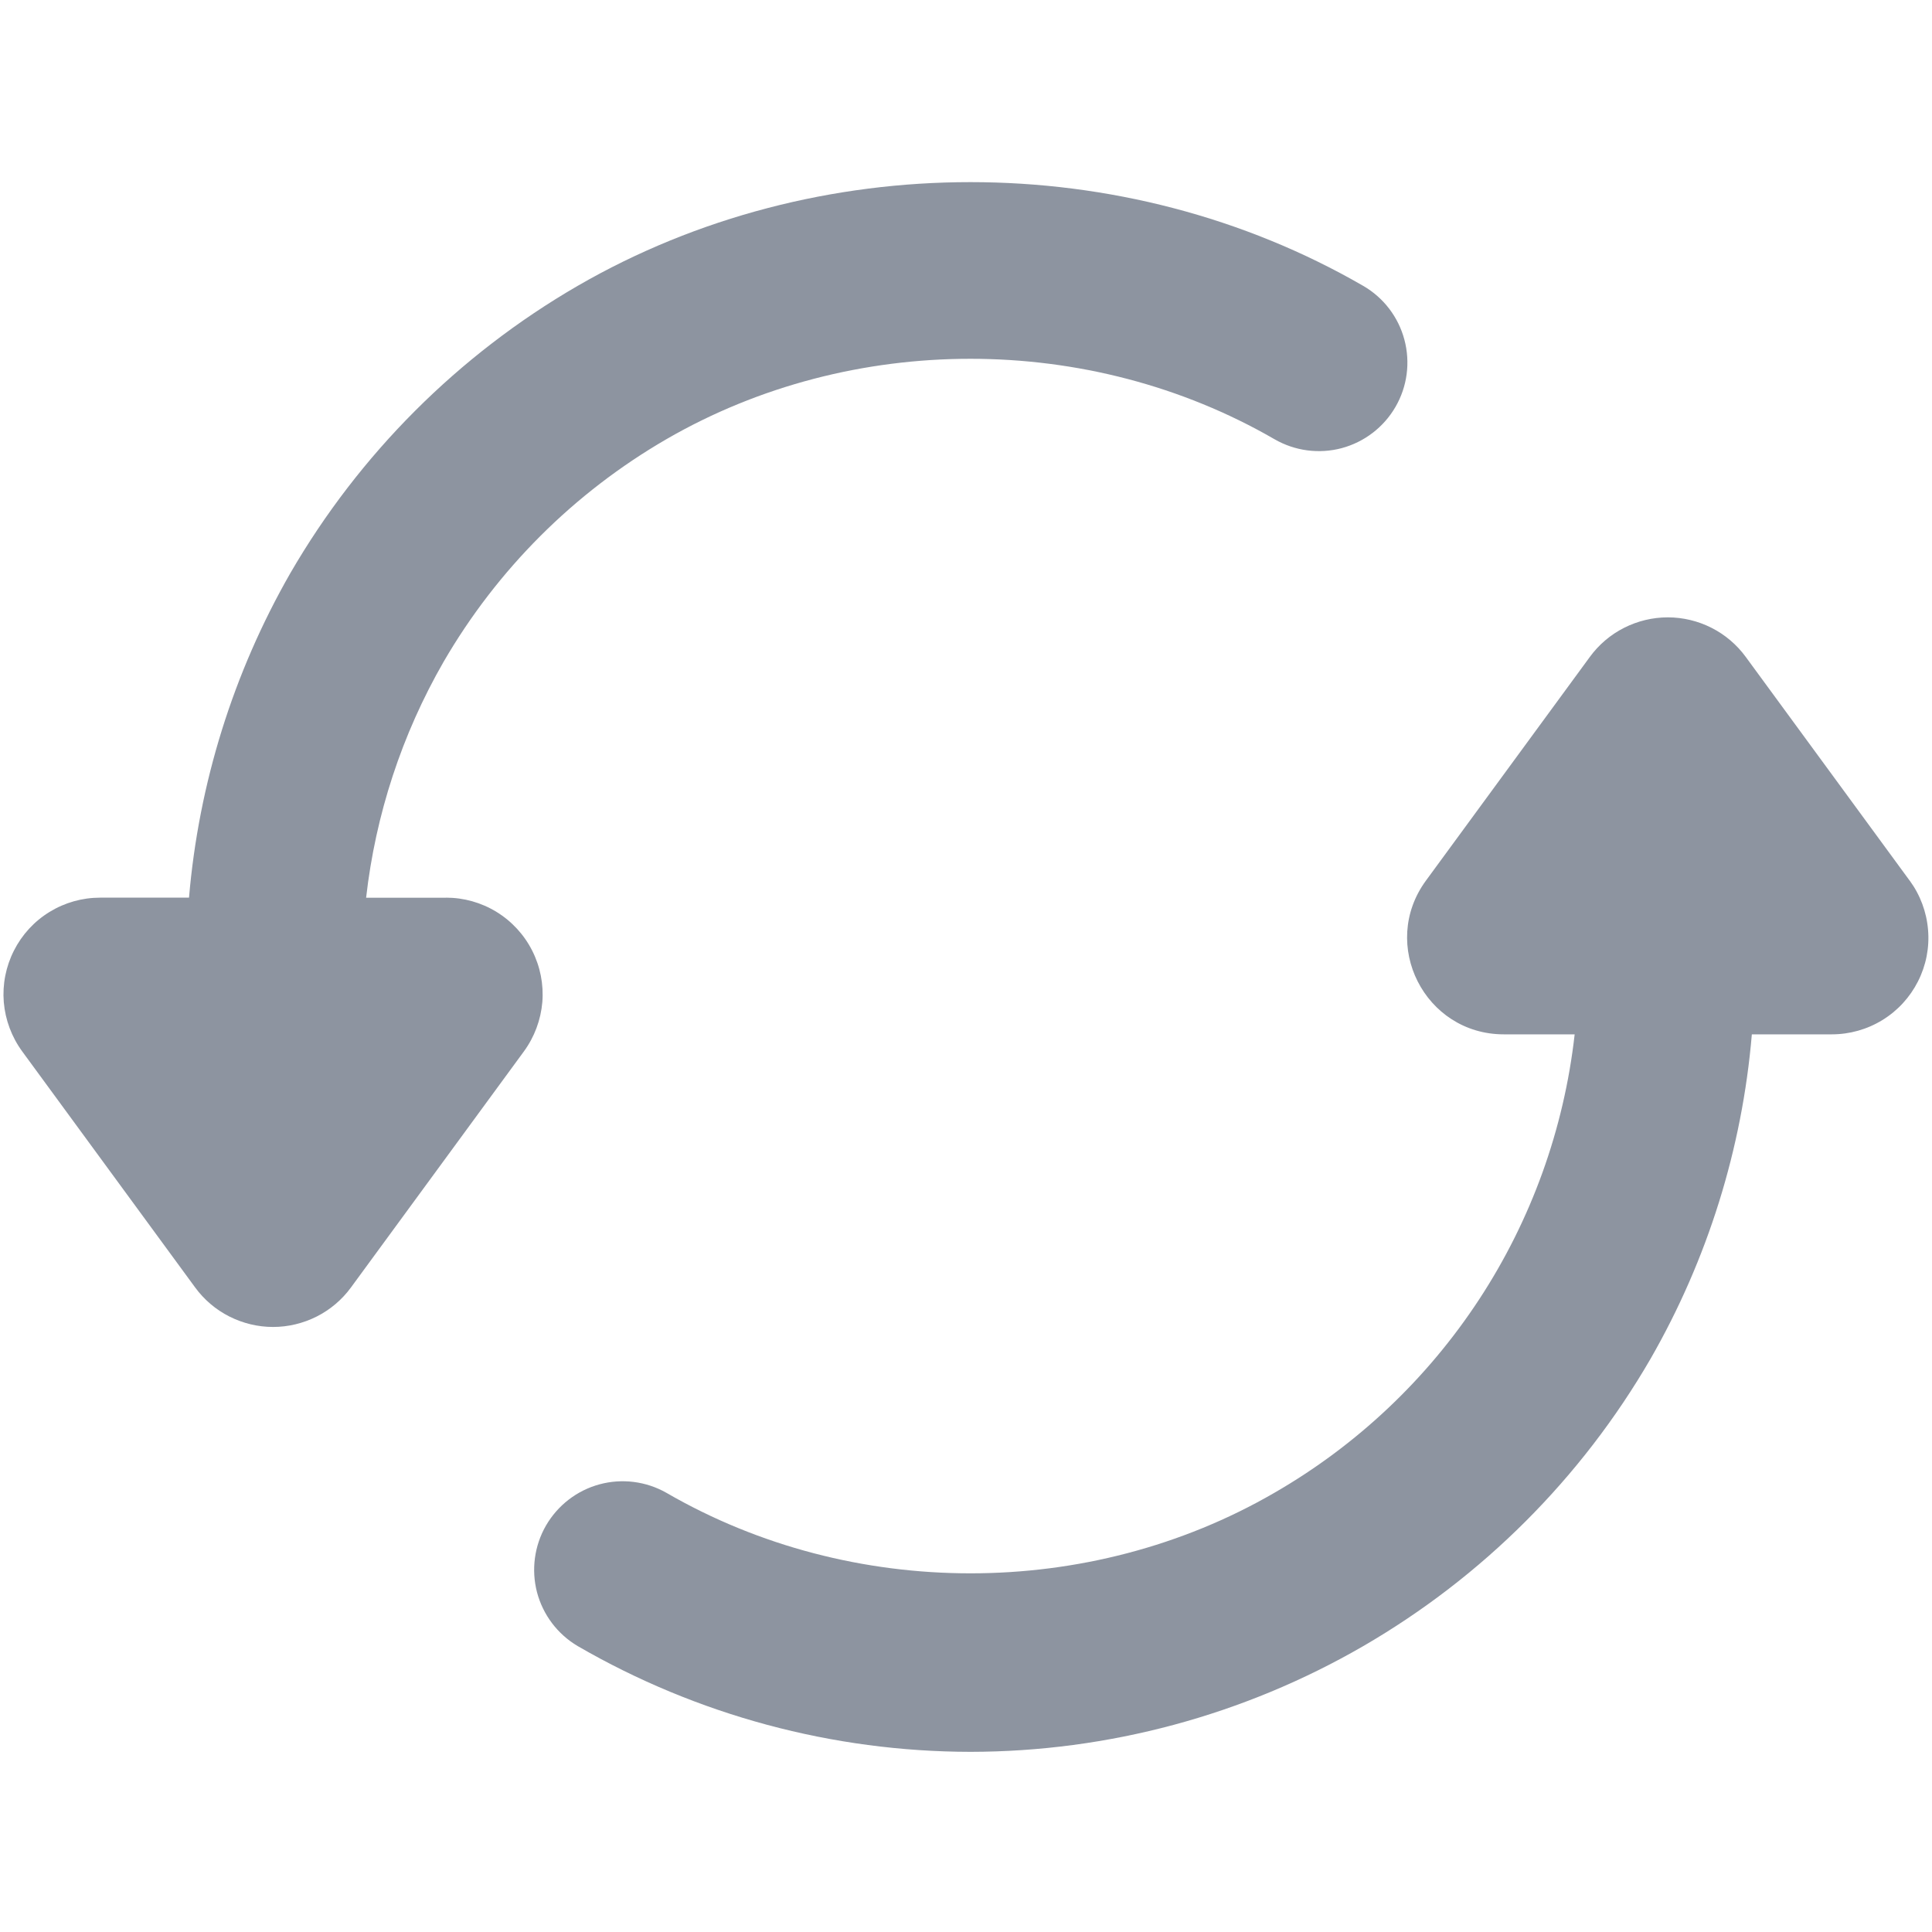 <svg width="24" height="24" viewBox="0 0 24 24" fill="none" xmlns="http://www.w3.org/2000/svg">
<path fill-rule="evenodd" clip-rule="evenodd" d="M23.723 10.94L21.686 8.16C21.575 8.008 21.429 7.884 21.261 7.799C21.093 7.714 20.907 7.669 20.718 7.669C20.529 7.669 20.343 7.714 20.175 7.799C20.007 7.884 19.861 8.008 19.75 8.16L17.713 10.94C17.133 11.733 17.699 12.849 18.681 12.849H19.561C19.429 14.024 19.023 15.152 18.375 16.141C17.727 17.13 16.856 17.953 15.831 18.544C13.53 19.878 10.581 19.878 8.278 18.544C8.026 18.401 7.727 18.363 7.447 18.439C7.167 18.515 6.929 18.699 6.783 18.95C6.638 19.201 6.598 19.499 6.671 19.78C6.745 20.06 6.926 20.3 7.176 20.448C8.659 21.307 10.342 21.76 12.056 21.762C13.769 21.76 15.451 21.307 16.934 20.449C18.415 19.591 19.646 18.36 20.504 16.879C21.213 15.644 21.642 14.268 21.762 12.849H22.755C22.977 12.849 23.194 12.788 23.383 12.672C23.573 12.556 23.726 12.389 23.826 12.191C23.926 11.994 23.97 11.772 23.951 11.551C23.933 11.33 23.854 11.118 23.723 10.939M5.54 11.152H4.548C4.665 10.12 4.992 9.123 5.51 8.222C6.176 7.074 7.13 6.121 8.278 5.456C10.58 4.124 13.529 4.124 15.832 5.456C16.085 5.602 16.385 5.642 16.667 5.567C16.949 5.491 17.189 5.307 17.335 5.055C17.482 4.802 17.521 4.502 17.446 4.22C17.371 3.938 17.187 3.697 16.934 3.551C13.962 1.833 10.147 1.833 7.176 3.551C5.695 4.409 4.464 5.64 3.606 7.121C2.898 8.357 2.469 9.732 2.348 11.151H1.244C1.022 11.151 0.805 11.212 0.616 11.328C0.426 11.444 0.273 11.611 0.173 11.809C0.073 12.006 0.029 12.228 0.047 12.449C0.066 12.67 0.145 12.882 0.276 13.061L2.424 15.993C2.535 16.145 2.681 16.269 2.849 16.354C3.018 16.439 3.203 16.484 3.392 16.484C3.581 16.484 3.766 16.439 3.935 16.354C4.103 16.269 4.249 16.145 4.36 15.993L6.508 13.061C6.639 12.882 6.718 12.67 6.737 12.449C6.755 12.228 6.711 12.006 6.611 11.809C6.511 11.611 6.357 11.444 6.168 11.328C5.979 11.212 5.762 11.151 5.54 11.151" fill="#8D94A0"/>
</svg>
